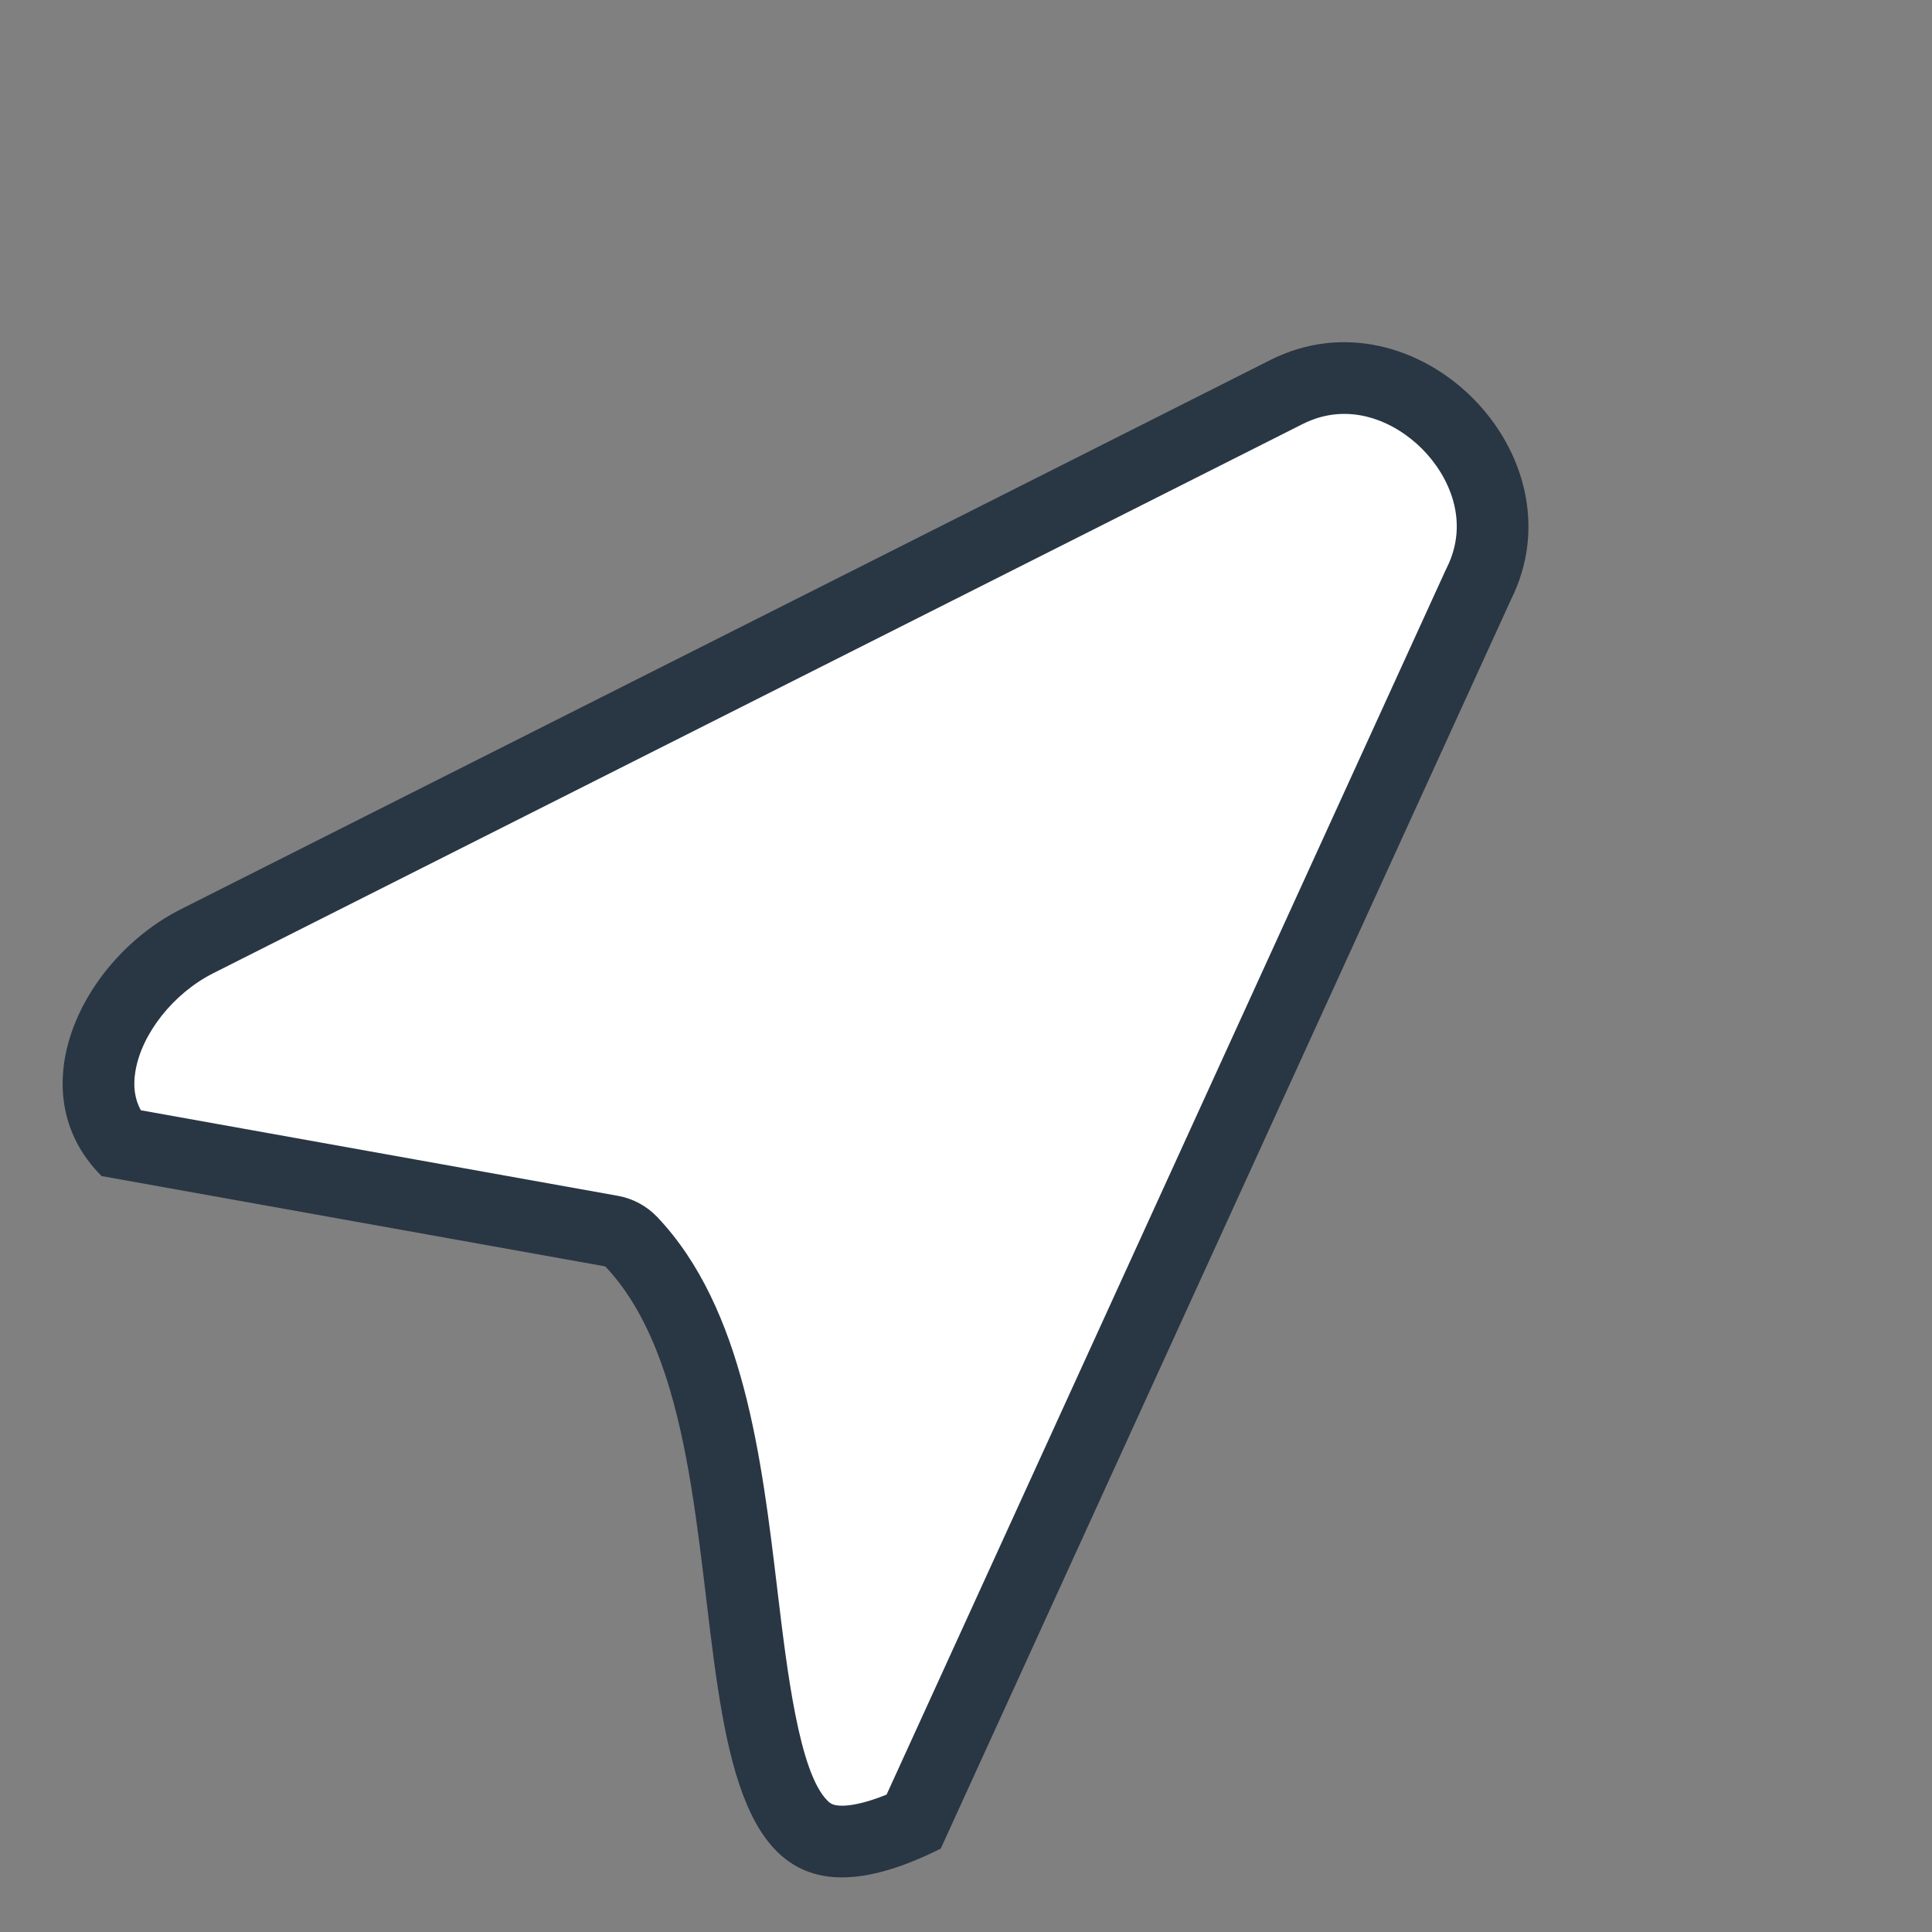 <svg xmlns="http://www.w3.org/2000/svg" width="26.95" height="26.95" viewBox="0 0 26.95 26.95">
  <rect x="0" y="0" width="26.95" height="26.95" fill="#808080" stroke="none"/>
  <g id="Trazado_227" data-name="Trazado 227" transform="translate(17.971 -3.905) rotate(45)" fill="#fff" stroke-linecap="round" stroke-linejoin="round">
    <path d="M 15.975 25.568 C 15.246 25.568 14.151 24.707 13.092 23.874 C 11.696 22.776 10.114 21.532 8.528 21.49 L 8.364 21.486 L 8.229 21.579 L 2.509 25.56 C 2.119 25.523 1.798 25.334 1.554 24.998 C 1.146 24.433 1.036 23.552 1.282 22.807 L 6.61 6.647 C 6.921 5.704 7.825 5.369 8.505 5.369 C 9.185 5.369 10.09 5.704 10.401 6.647 L 10.404 6.656 L 10.407 6.665 L 17.036 24.43 C 16.616 25.568 16.154 25.568 15.975 25.568 Z" stroke="none"/>
    <path d="M 8.505 5.869 C 7.967 5.869 7.312 6.114 7.085 6.803 L 1.757 22.964 C 1.562 23.554 1.645 24.27 1.96 24.705 C 2.081 24.873 2.223 24.98 2.394 25.031 L 7.944 21.169 C 8.119 21.047 8.328 20.985 8.541 20.99 C 10.293 21.037 11.944 22.335 13.401 23.481 C 14.3 24.188 15.419 25.068 15.975 25.068 C 16.033 25.068 16.081 25.061 16.165 24.979 C 16.236 24.91 16.361 24.754 16.5 24.425 L 9.939 6.84 C 9.934 6.828 9.93 6.816 9.926 6.803 C 9.699 6.114 9.043 5.869 8.505 5.869 M 8.505 4.869 C 9.512 4.869 10.519 5.409 10.876 6.49 L 17.567 24.424 C 15.976 29.19 12.059 22.084 8.515 21.99 L 2.656 26.067 C 0.992 26.067 0.322 24.12 0.807 22.65 L 6.135 6.49 C 6.491 5.409 7.498 4.869 8.505 4.869 Z" stroke="none" fill="#293644"/>
  </g>
</svg>
